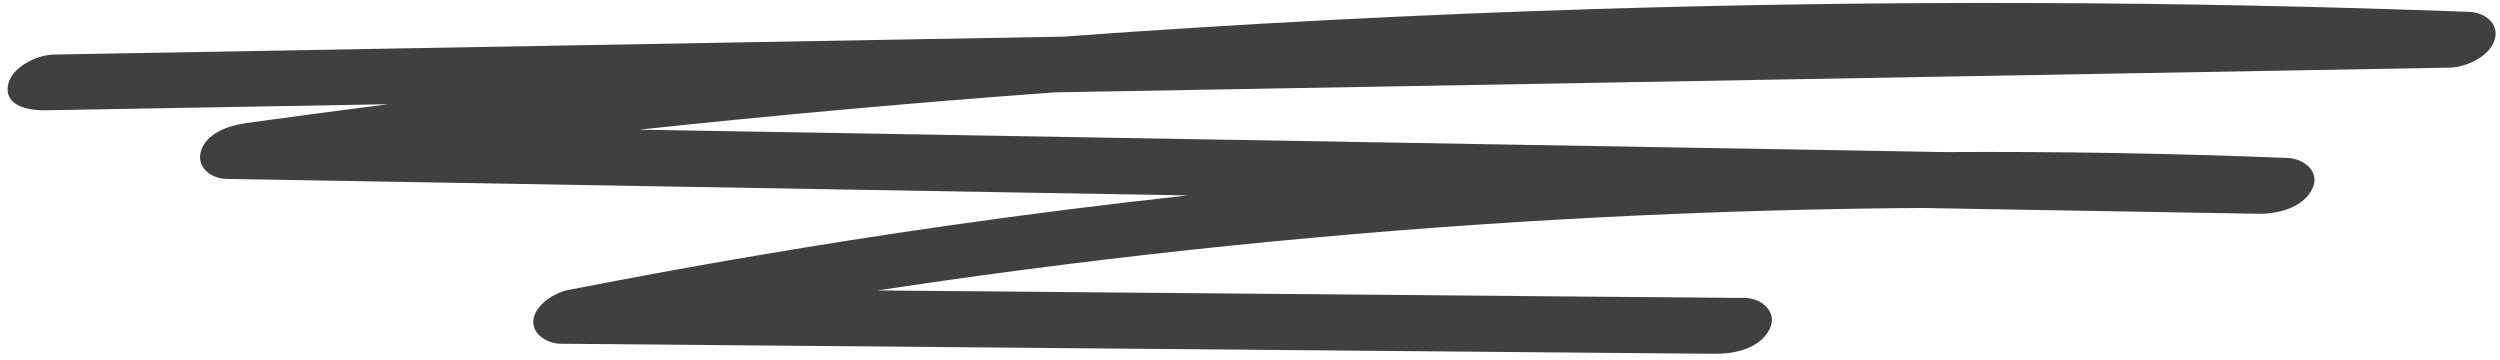 <svg width="285" height="41" viewBox="0 0 285 41" fill="none" xmlns="http://www.w3.org/2000/svg">
<path d="M181.717 1.034C161.521 1.659 141.337 2.707 121.187 4.179C102.901 4.503 84.612 4.827 66.327 5.151C46.262 5.508 26.198 5.862 6.137 6.219C4.196 6.252 1.19 7.677 0.892 9.83C0.565 12.204 3.501 12.601 5.155 12.574C18.193 12.343 31.23 12.111 44.269 11.88C38.842 12.571 33.423 13.288 28.003 14.039C26.125 14.3 23.503 15.18 22.904 17.233C22.369 19.065 24.042 20.364 25.818 20.398C55.928 20.913 86.041 21.433 116.151 21.948C122.559 22.058 128.967 22.17 135.375 22.279C126.157 23.288 116.951 24.448 107.772 25.761C93.378 27.824 79.044 30.271 64.773 33.059C63.232 33.359 61.046 34.709 60.811 36.438C60.583 38.091 62.405 39.172 63.867 39.186C98.11 39.483 132.353 39.784 166.596 40.082C176.252 40.164 185.904 40.251 195.559 40.333C197.771 40.353 200.608 39.721 201.722 37.549C202.718 35.605 200.853 33.988 198.951 33.971C165.988 33.684 133.024 33.396 100.061 33.108C100.98 32.969 101.896 32.827 102.815 32.692C115.271 30.846 127.77 29.282 140.296 28.003C165.36 25.444 190.536 24.018 215.729 23.737C216.843 23.724 217.971 23.717 219.095 23.711C231.865 23.929 244.632 24.151 257.402 24.369C259.611 24.405 262.458 23.744 263.566 21.585C264.584 19.601 262.68 18.083 260.795 18.007C247.764 17.485 234.719 17.26 221.678 17.336C204.606 17.041 187.534 16.75 170.462 16.456C140.352 15.94 110.239 15.421 80.129 14.905C77.702 14.862 75.271 14.823 72.844 14.78C88.61 13.103 104.402 11.685 120.215 10.531C153.178 9.945 186.145 9.363 219.109 8.778C239.173 8.421 259.237 8.067 279.299 7.71C281.14 7.677 283.845 6.414 284.397 4.516C284.94 2.661 283.253 1.418 281.484 1.352C248.243 0.115 214.962 0.006 181.717 1.034Z" fill="#404040"/>
</svg>
